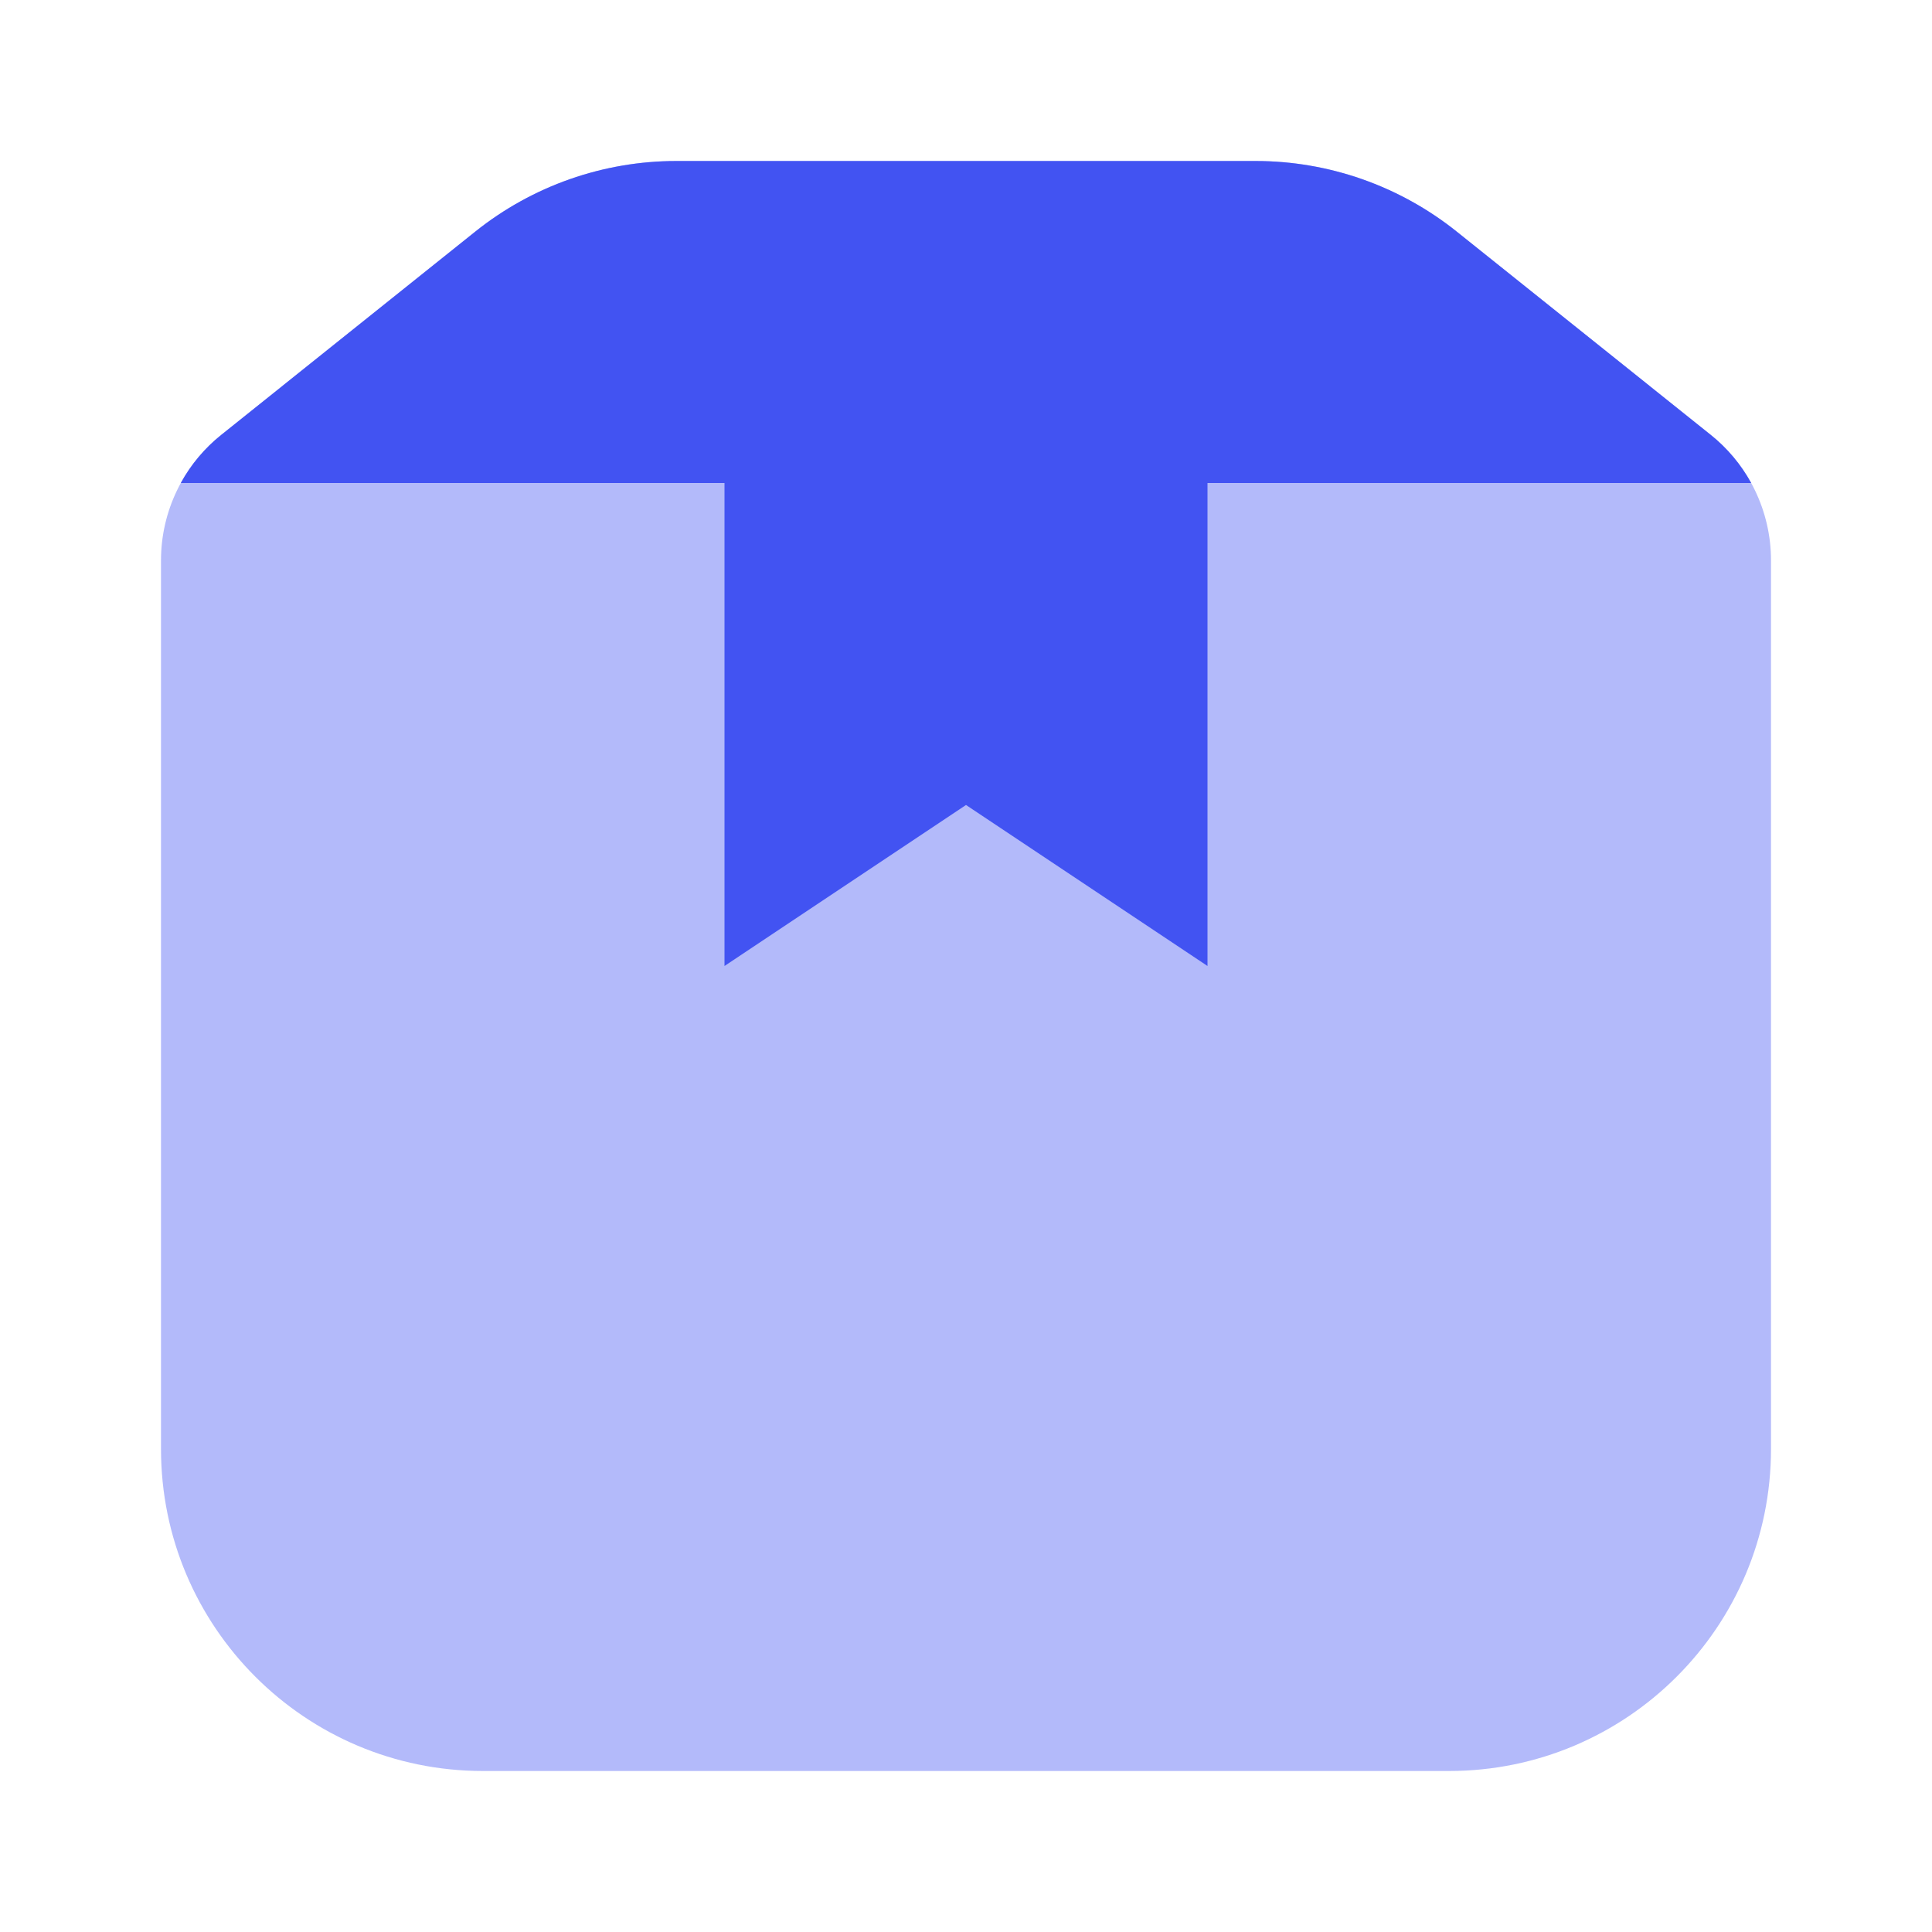 <svg width="24" height="24" viewBox="0 0 24 24" fill="none" xmlns="http://www.w3.org/2000/svg">
<path opacity="0.4" d="M22 18V6.961C22 6.354 21.724 5.779 21.249 5.4L18.096 2.877C17.386 2.309 16.505 2 15.597 2L8.403 2C7.495 2 6.614 2.309 5.904 2.877L2.751 5.4C2.276 5.779 2 6.354 2 6.961V18C2 20.209 3.791 22 6 22H18C20.209 22 22 20.209 22 18Z" fill="#4253F2"/>
<path d="M9 6H15V12L12 10L9 12V6Z" fill="#4253F2"/>
<path d="M15.597 2L8.403 2C7.495 2 6.614 2.309 5.904 2.877L2.751 5.4C2.542 5.567 2.371 5.771 2.246 6H21.754C21.628 5.771 21.458 5.567 21.249 5.4L18.096 2.877C17.386 2.309 16.505 2 15.597 2Z" fill="#4253F2"/>
</svg>
